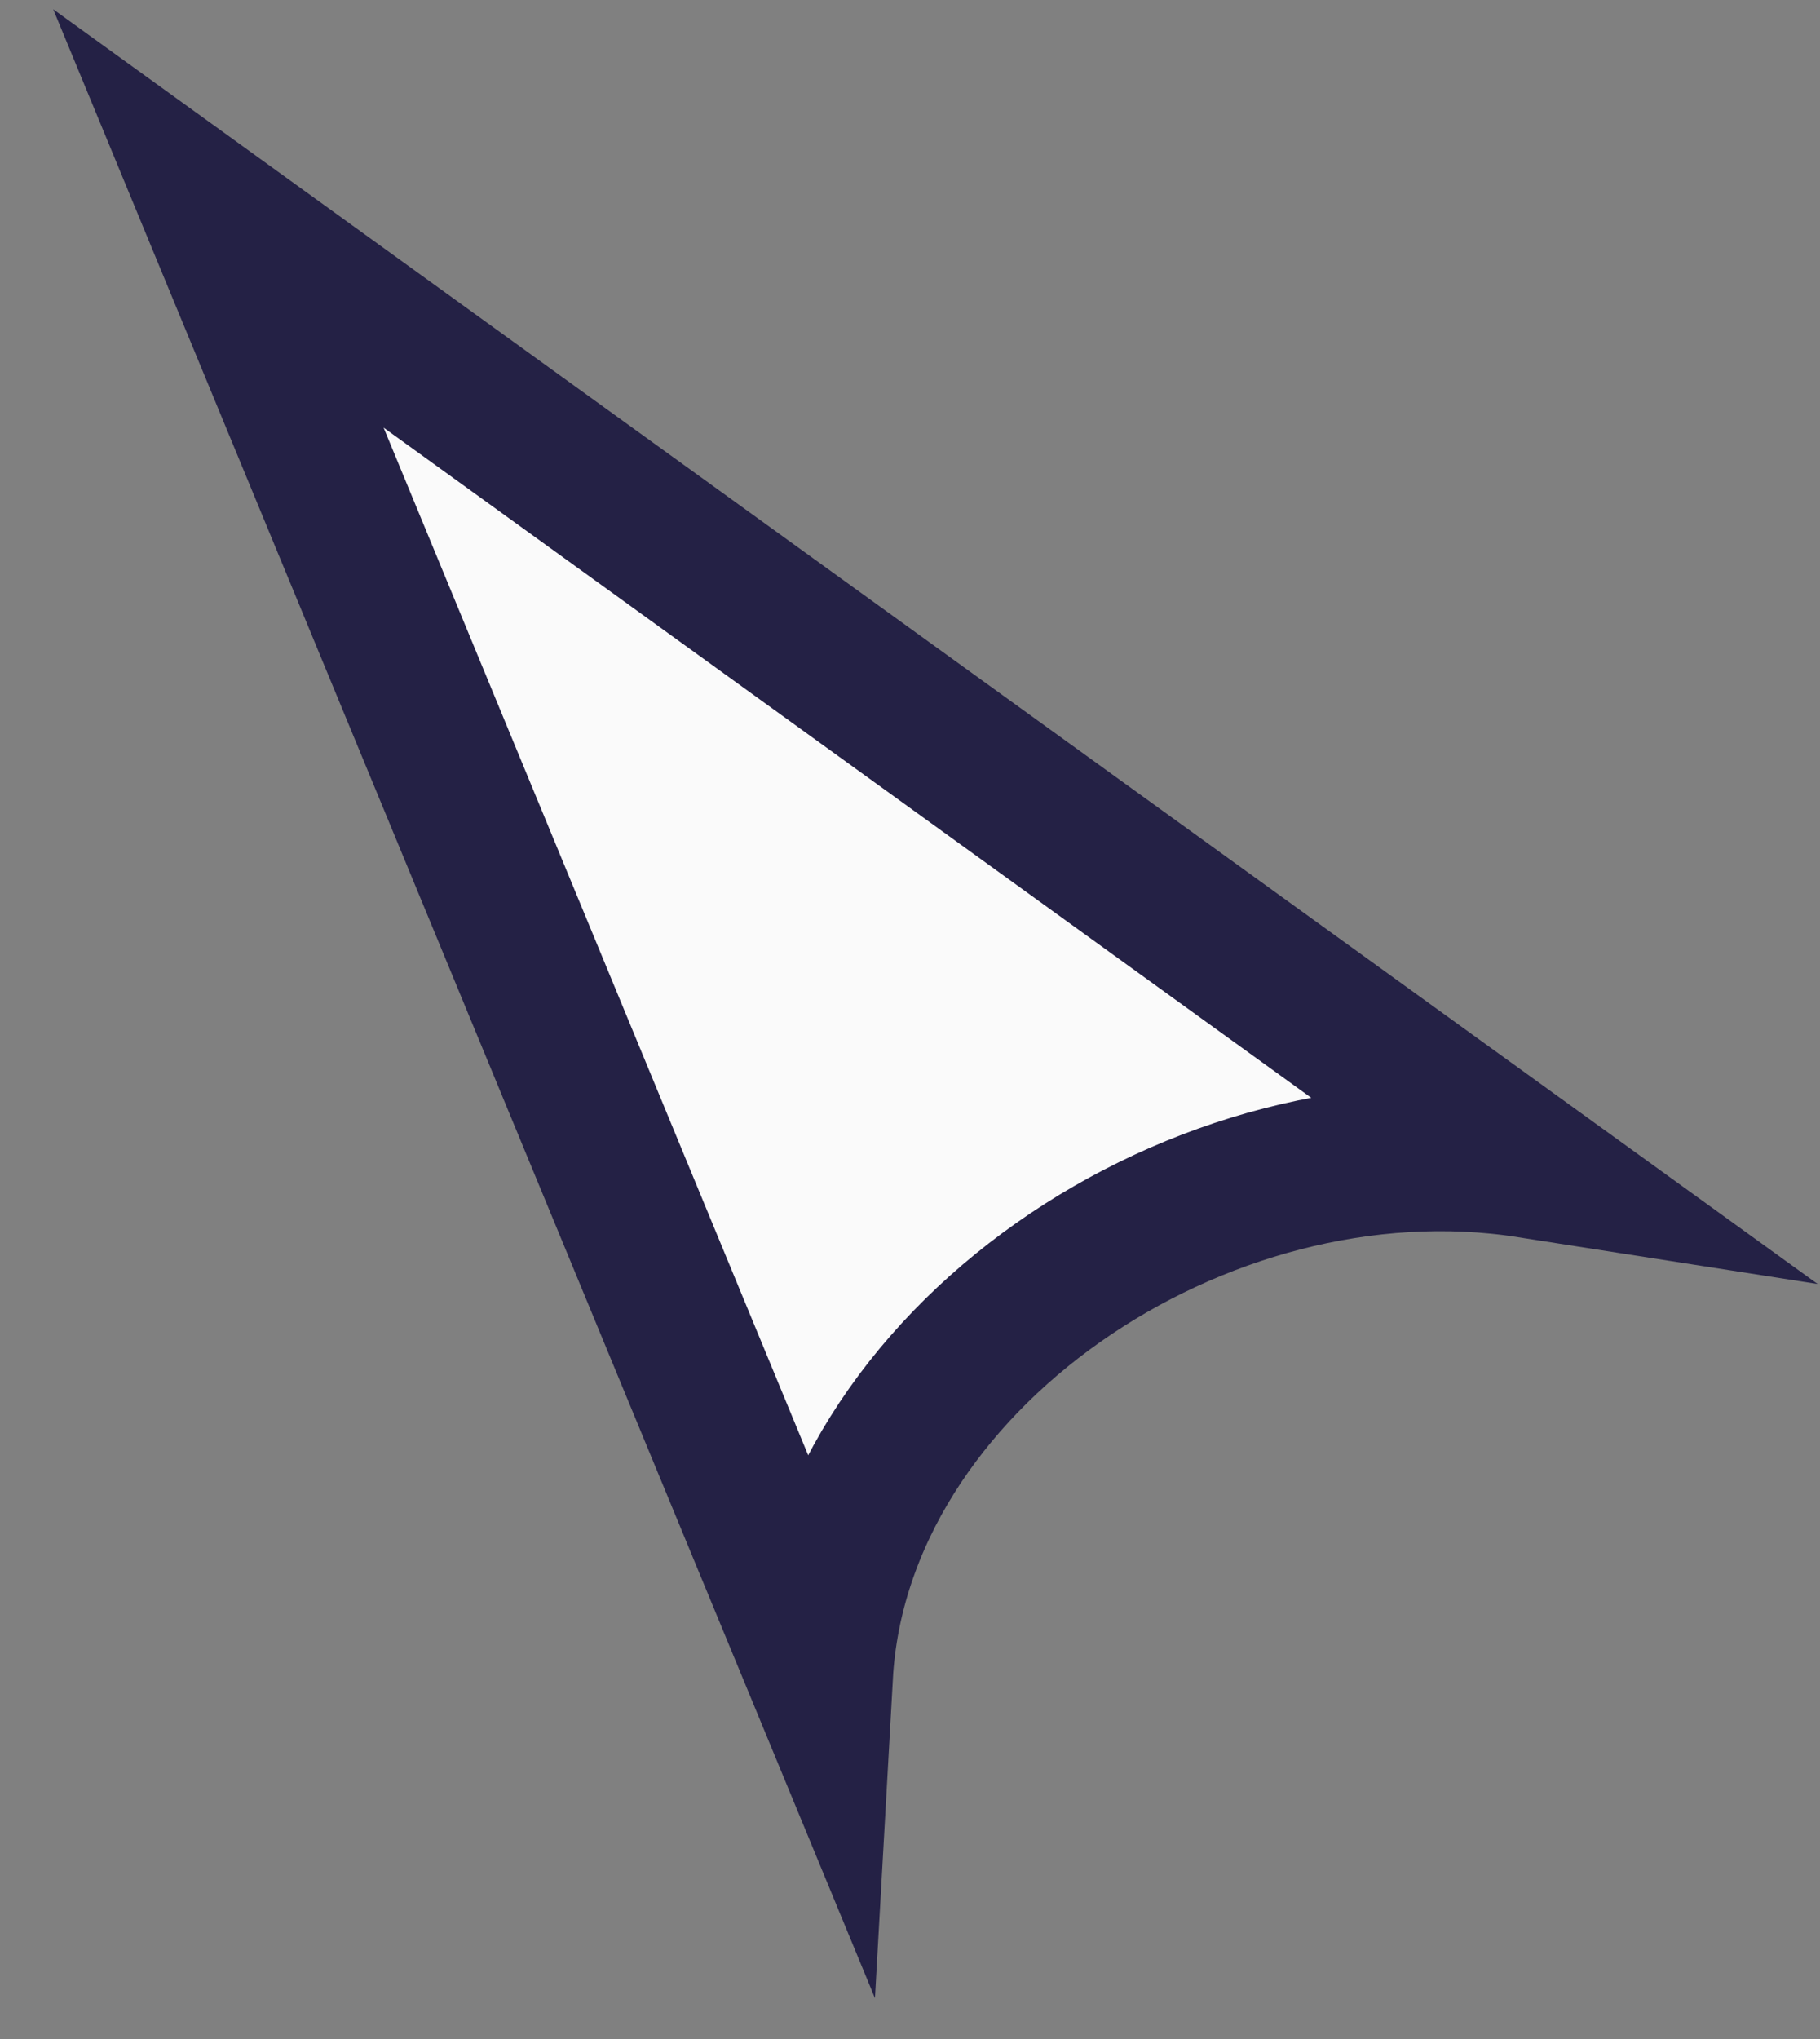 <svg width="25" height="28" viewBox="0 0 25 28" fill="none" xmlns="http://www.w3.org/2000/svg">
<rect x="0" y="0" width="25" height="28" fill="#808080" stroke="none"/>
<path d="M21 16C16.5 15.297 11.509 18.667 11.266 23L3 3L21 16Z" fill="#FAFAFA" stroke="#242145" stroke-width="2" stroke-miterlimit="16"/>
</svg>
